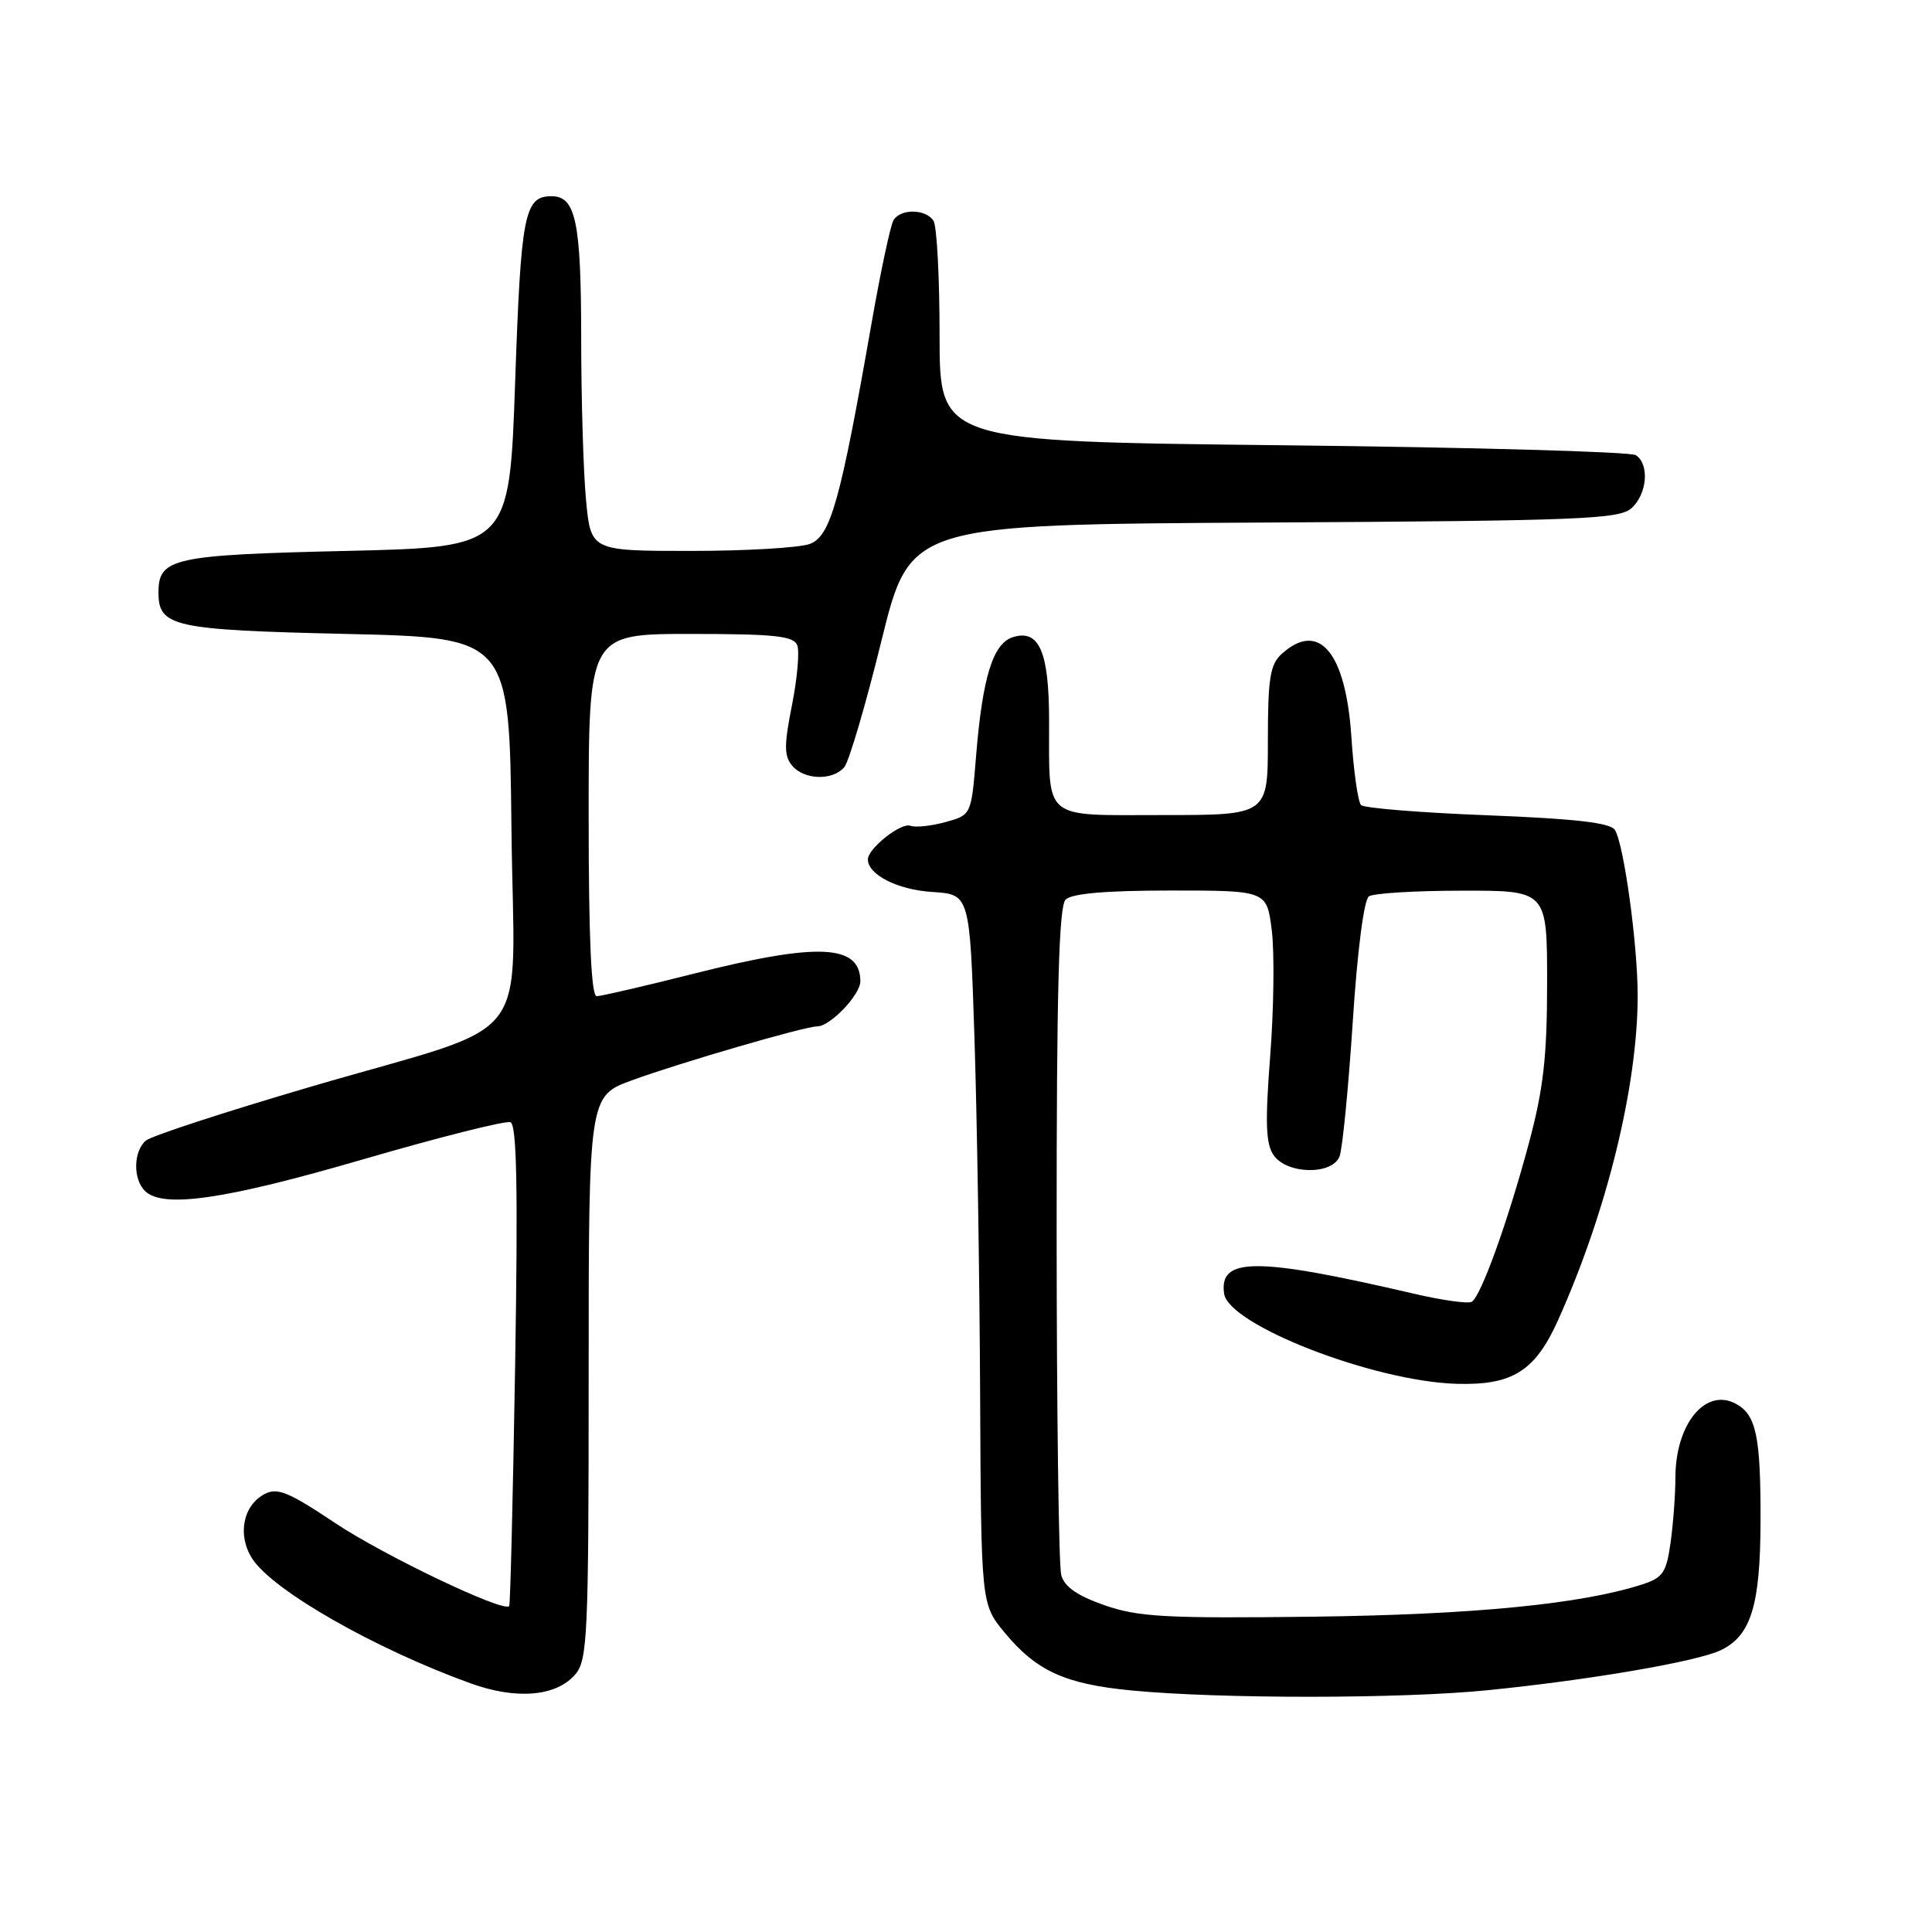 <?xml version="1.0" encoding="UTF-8" standalone="no"?>
<!DOCTYPE svg PUBLIC "-//W3C//DTD SVG 1.1//EN" "http://www.w3.org/Graphics/SVG/1.1/DTD/svg11.dtd" >
<svg xmlns="http://www.w3.org/2000/svg" xmlns:xlink="http://www.w3.org/1999/xlink" version="1.1" viewBox="0 0 256 256">
 <g >
 <path fill="currentColor"
d=" M 76.25 221.84 C 77.85 219.96 78.00 216.55 78.00 182.51 C 78.00 145.24 78.00 145.24 83.75 143.14 C 90.20 140.79 106.65 136.00 108.30 136.00 C 110.00 136.00 114.00 131.81 114.00 130.03 C 114.00 125.12 108.40 124.86 92.00 129.00 C 85.46 130.65 79.64 132.00 79.06 132.00 C 78.34 132.00 78.00 124.22 78.00 108.00 C 78.00 84.00 78.00 84.00 91.53 84.00 C 102.65 84.00 105.17 84.27 105.64 85.50 C 105.96 86.33 105.64 89.90 104.94 93.44 C 103.89 98.70 103.89 100.17 104.95 101.44 C 106.54 103.36 110.36 103.47 111.88 101.64 C 112.50 100.90 114.72 93.36 116.80 84.89 C 120.60 69.50 120.60 69.50 167.48 69.24 C 209.36 69.01 214.56 68.80 216.18 67.34 C 218.27 65.45 218.59 61.50 216.75 60.31 C 216.06 59.86 195.03 59.27 170.00 59.00 C 124.50 58.50 124.50 58.50 124.50 44.50 C 124.50 36.80 124.14 29.94 123.69 29.25 C 122.67 27.68 119.35 27.62 118.40 29.17 C 118.00 29.81 116.68 35.99 115.47 42.92 C 111.35 66.43 110.06 71.03 107.32 72.07 C 105.97 72.58 98.89 73.00 91.58 73.00 C 78.29 73.00 78.29 73.00 77.65 66.25 C 77.30 62.54 77.01 52.83 77.01 44.68 C 77.00 29.40 76.29 26.00 73.09 26.00 C 69.48 26.00 69.03 28.30 68.26 50.60 C 67.50 72.50 67.50 72.50 45.90 73.00 C 22.91 73.53 21.00 73.95 21.00 78.50 C 21.00 83.05 22.91 83.47 45.90 84.00 C 67.50 84.50 67.50 84.50 67.77 109.76 C 68.08 139.46 71.48 135.10 41.10 144.02 C 29.88 147.31 20.09 150.51 19.35 151.12 C 17.68 152.51 17.59 156.19 19.20 157.80 C 21.55 160.15 29.74 158.97 48.07 153.63 C 58.21 150.68 67.01 148.46 67.64 148.70 C 68.48 149.01 68.64 157.58 68.26 180.81 C 67.97 198.24 67.62 212.64 67.47 212.82 C 66.72 213.69 50.81 206.09 44.38 201.79 C 38.23 197.68 36.74 197.07 35.04 197.98 C 32.16 199.52 31.43 203.48 33.45 206.57 C 36.22 210.79 49.66 218.46 62.32 223.04 C 68.44 225.26 73.74 224.80 76.25 221.84 Z  M 197.14 223.96 C 210.62 222.61 224.85 220.17 227.99 218.67 C 232.01 216.75 233.25 212.76 233.28 201.60 C 233.31 190.31 232.71 187.45 230.00 186.00 C 225.97 183.84 222.00 188.71 222.00 195.81 C 222.00 197.96 221.72 201.79 221.37 204.33 C 220.81 208.37 220.36 209.05 217.62 209.94 C 209.54 212.55 195.31 213.95 174.00 214.22 C 154.45 214.46 150.83 214.26 146.35 212.70 C 142.74 211.44 141.03 210.25 140.62 208.70 C 140.29 207.49 140.02 187.13 140.01 163.45 C 140.00 131.28 140.30 120.10 141.20 119.20 C 142.01 118.39 146.56 118.00 155.13 118.00 C 167.86 118.00 167.86 118.00 168.52 123.30 C 168.88 126.21 168.79 133.68 168.31 139.89 C 167.62 148.81 167.72 151.59 168.78 153.09 C 170.54 155.61 176.50 155.72 177.49 153.25 C 177.88 152.29 178.66 144.30 179.24 135.50 C 179.85 126.01 180.73 119.20 181.39 118.77 C 182.00 118.36 187.56 118.02 193.75 118.02 C 205.00 118.00 205.00 118.00 205.00 130.25 C 205.00 140.04 204.51 144.30 202.58 151.50 C 199.79 161.89 196.25 171.73 195.02 172.49 C 194.55 172.78 191.10 172.30 187.34 171.42 C 166.46 166.56 161.51 166.56 162.20 171.41 C 162.80 175.57 181.94 183.01 192.94 183.36 C 200.40 183.59 203.41 181.71 206.47 174.89 C 212.93 160.49 217.00 143.88 217.00 131.91 C 217.00 125.16 215.18 111.91 213.99 109.98 C 213.39 109.02 208.79 108.49 197.12 108.03 C 188.30 107.69 180.75 107.08 180.35 106.68 C 179.94 106.28 179.36 102.18 179.06 97.58 C 178.31 86.40 174.76 82.19 169.83 86.65 C 168.29 88.04 168.00 89.89 168.00 98.15 C 168.00 108.00 168.00 108.00 154.12 108.00 C 137.95 108.00 139.04 108.90 139.01 95.44 C 139.00 86.34 137.69 83.33 134.20 84.43 C 131.56 85.27 130.18 89.76 129.33 100.24 C 128.70 107.99 128.70 107.99 125.28 108.93 C 123.39 109.45 121.31 109.67 120.64 109.42 C 119.40 108.94 115.00 112.43 115.00 113.88 C 115.00 115.90 118.94 117.90 123.51 118.19 C 128.50 118.50 128.50 118.50 129.12 137.50 C 129.46 147.95 129.80 169.11 129.87 184.52 C 130.00 212.54 130.00 212.54 133.09 216.29 C 137.31 221.41 141.11 223.15 149.97 224.00 C 161.71 225.12 185.73 225.11 197.14 223.96 Z "/>
</g>
</svg>